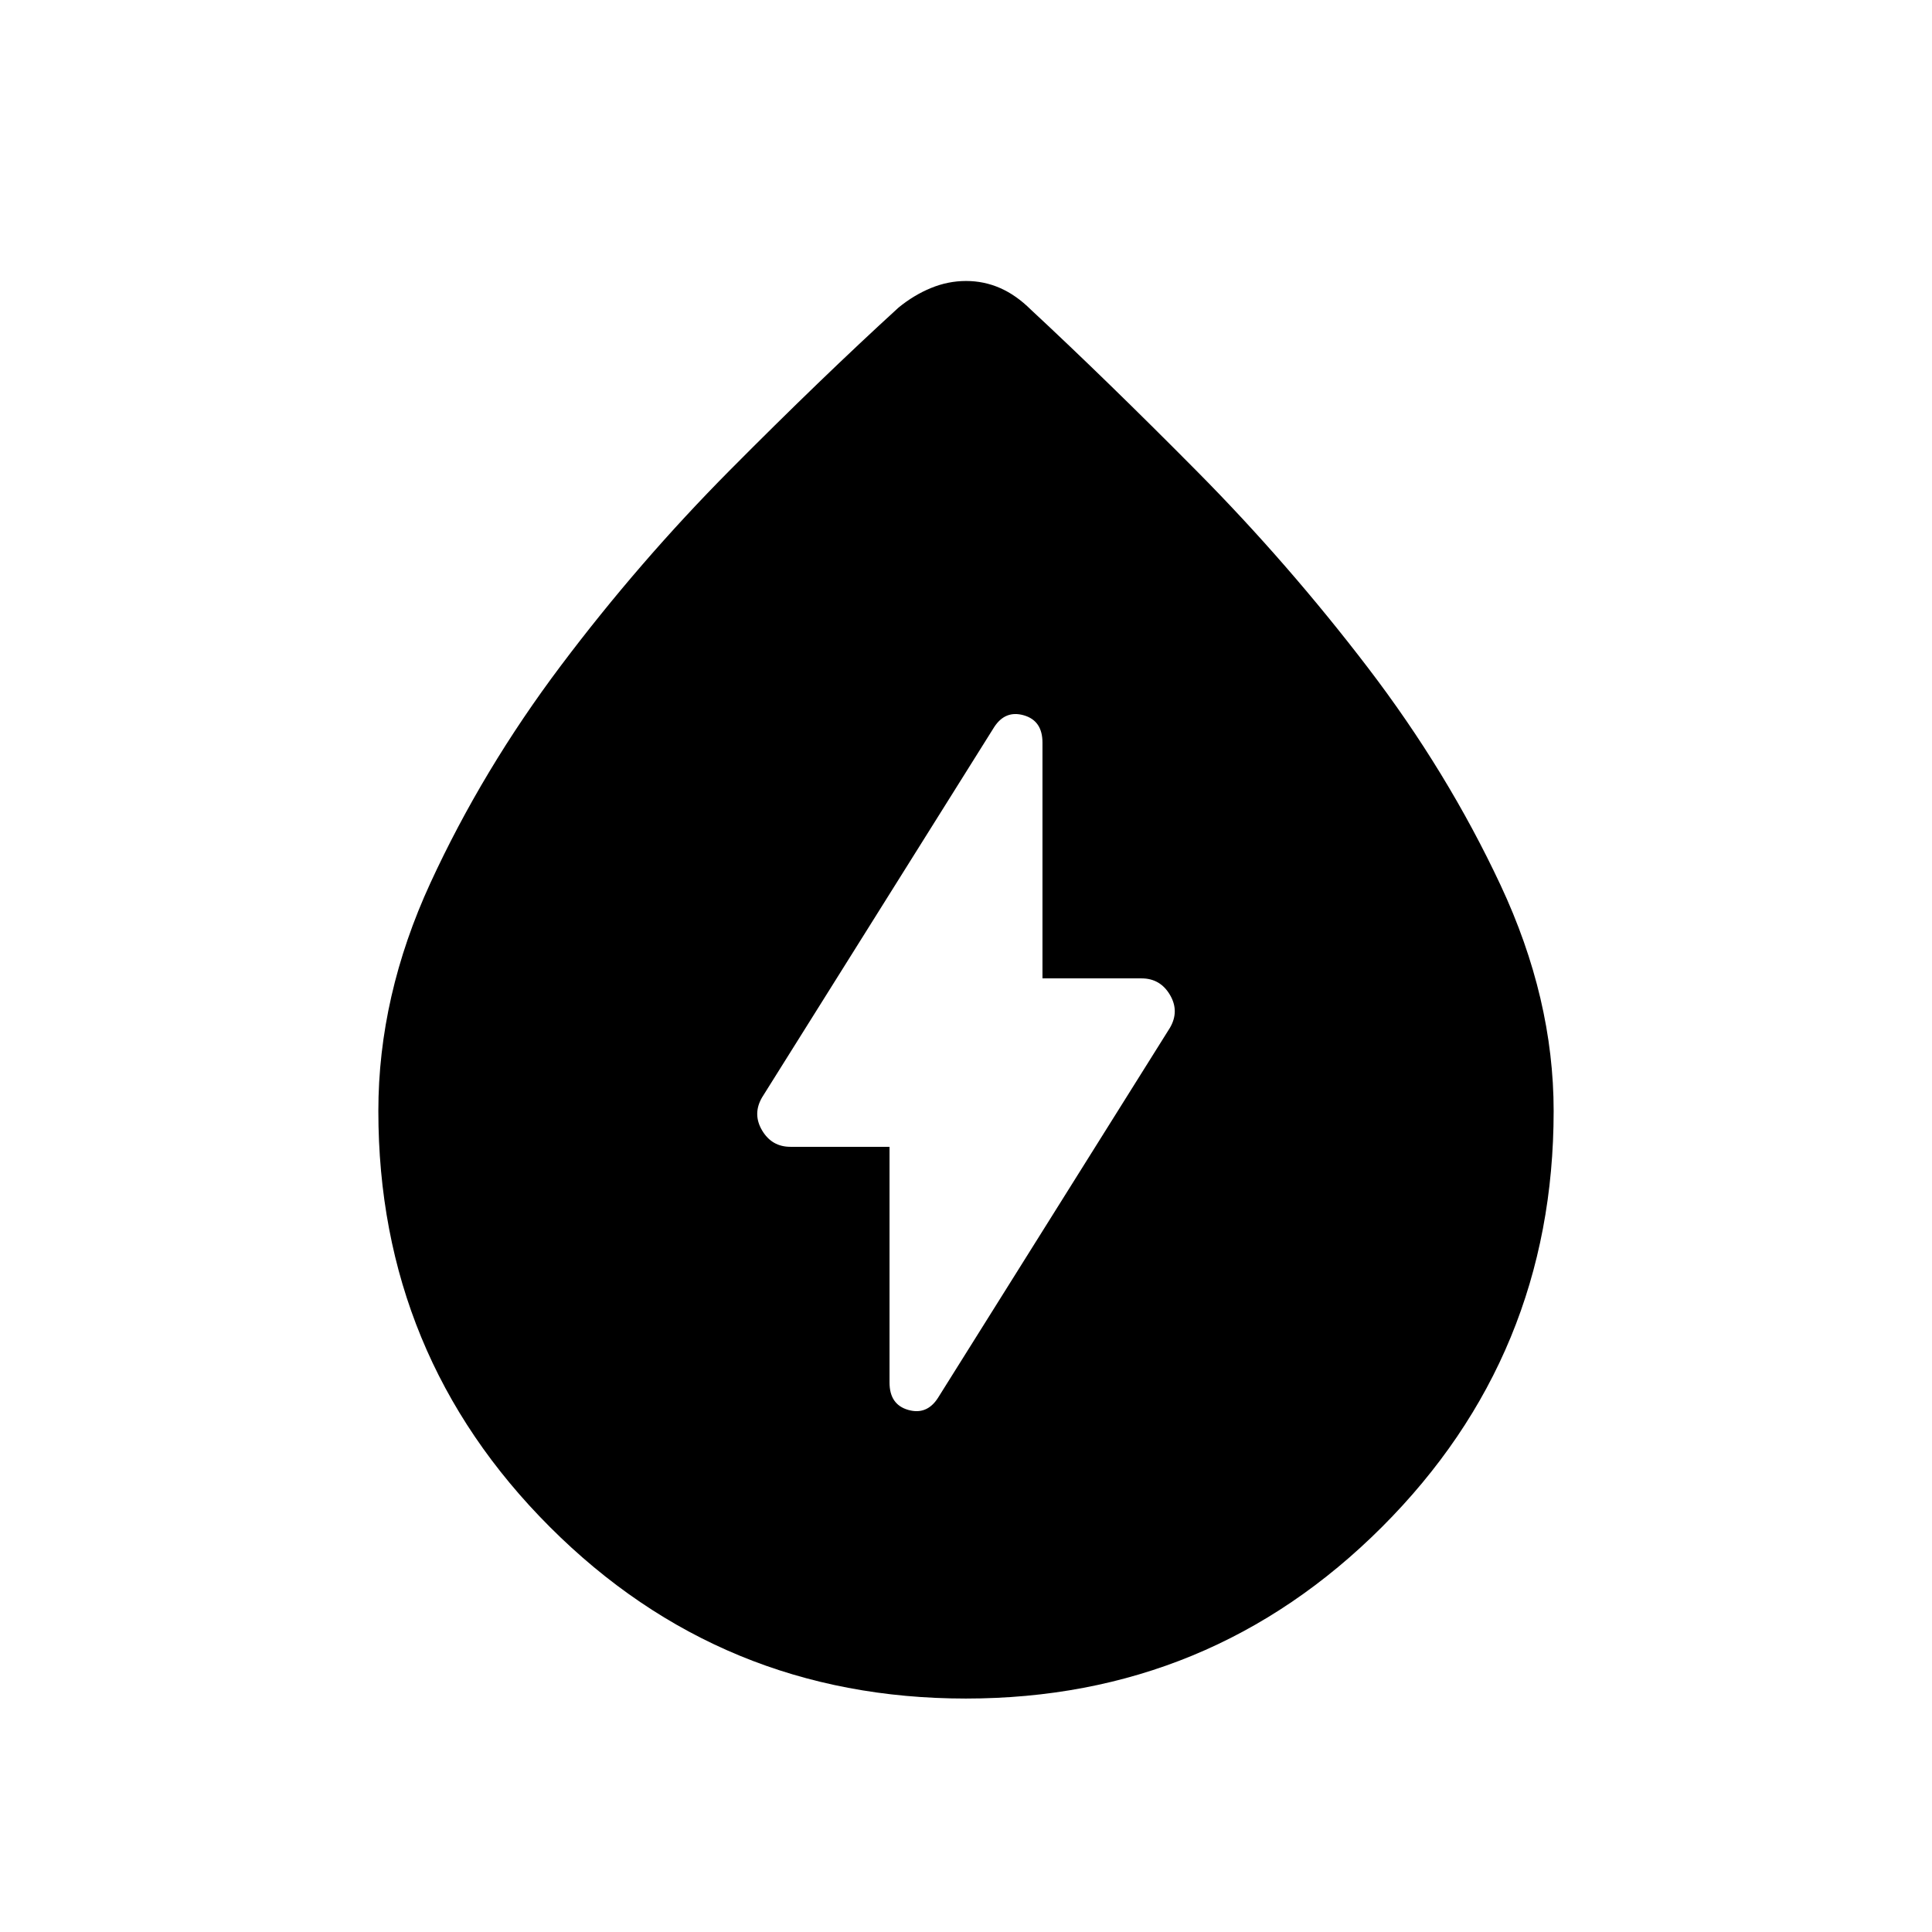 <svg xmlns="http://www.w3.org/2000/svg" height="20" viewBox="0 -960 960 960" width="20"><path d="M479.929-116.001q-121.467 0-206.697-85.253-85.231-85.252-85.231-206.691 0-57.209 25.914-113.417 25.914-56.209 64.785-107.884 38.871-51.676 84.086-97.226 45.214-45.55 83.676-80.68 7.615-6.231 16.129-9.731 8.513-3.5 17.432-3.5 8.919 0 16.91 3.5 7.99 3.5 15.285 10.731 37.782 35.13 82.82 80.603 45.038 45.473 84.615 97.251Q719.23-576.52 745.614-520.2q26.385 56.32 26.385 112.255 0 121.439-85.301 206.691-85.302 85.253-206.769 85.253Zm-37.928-274.153v117.153q0 10.886 9.23 13.558 9.231 2.673 14.763-5.838l115.333-183.996q4.825-8.261-.004-16.415-4.83-8.154-14.086-8.154h-49.238v-117.153q0-10.886-9.23-13.558-9.231-2.673-14.763 5.838L378.673-414.723q-4.825 8.261.004 16.415 4.83 8.154 14.086 8.154h49.238Z"/></svg>